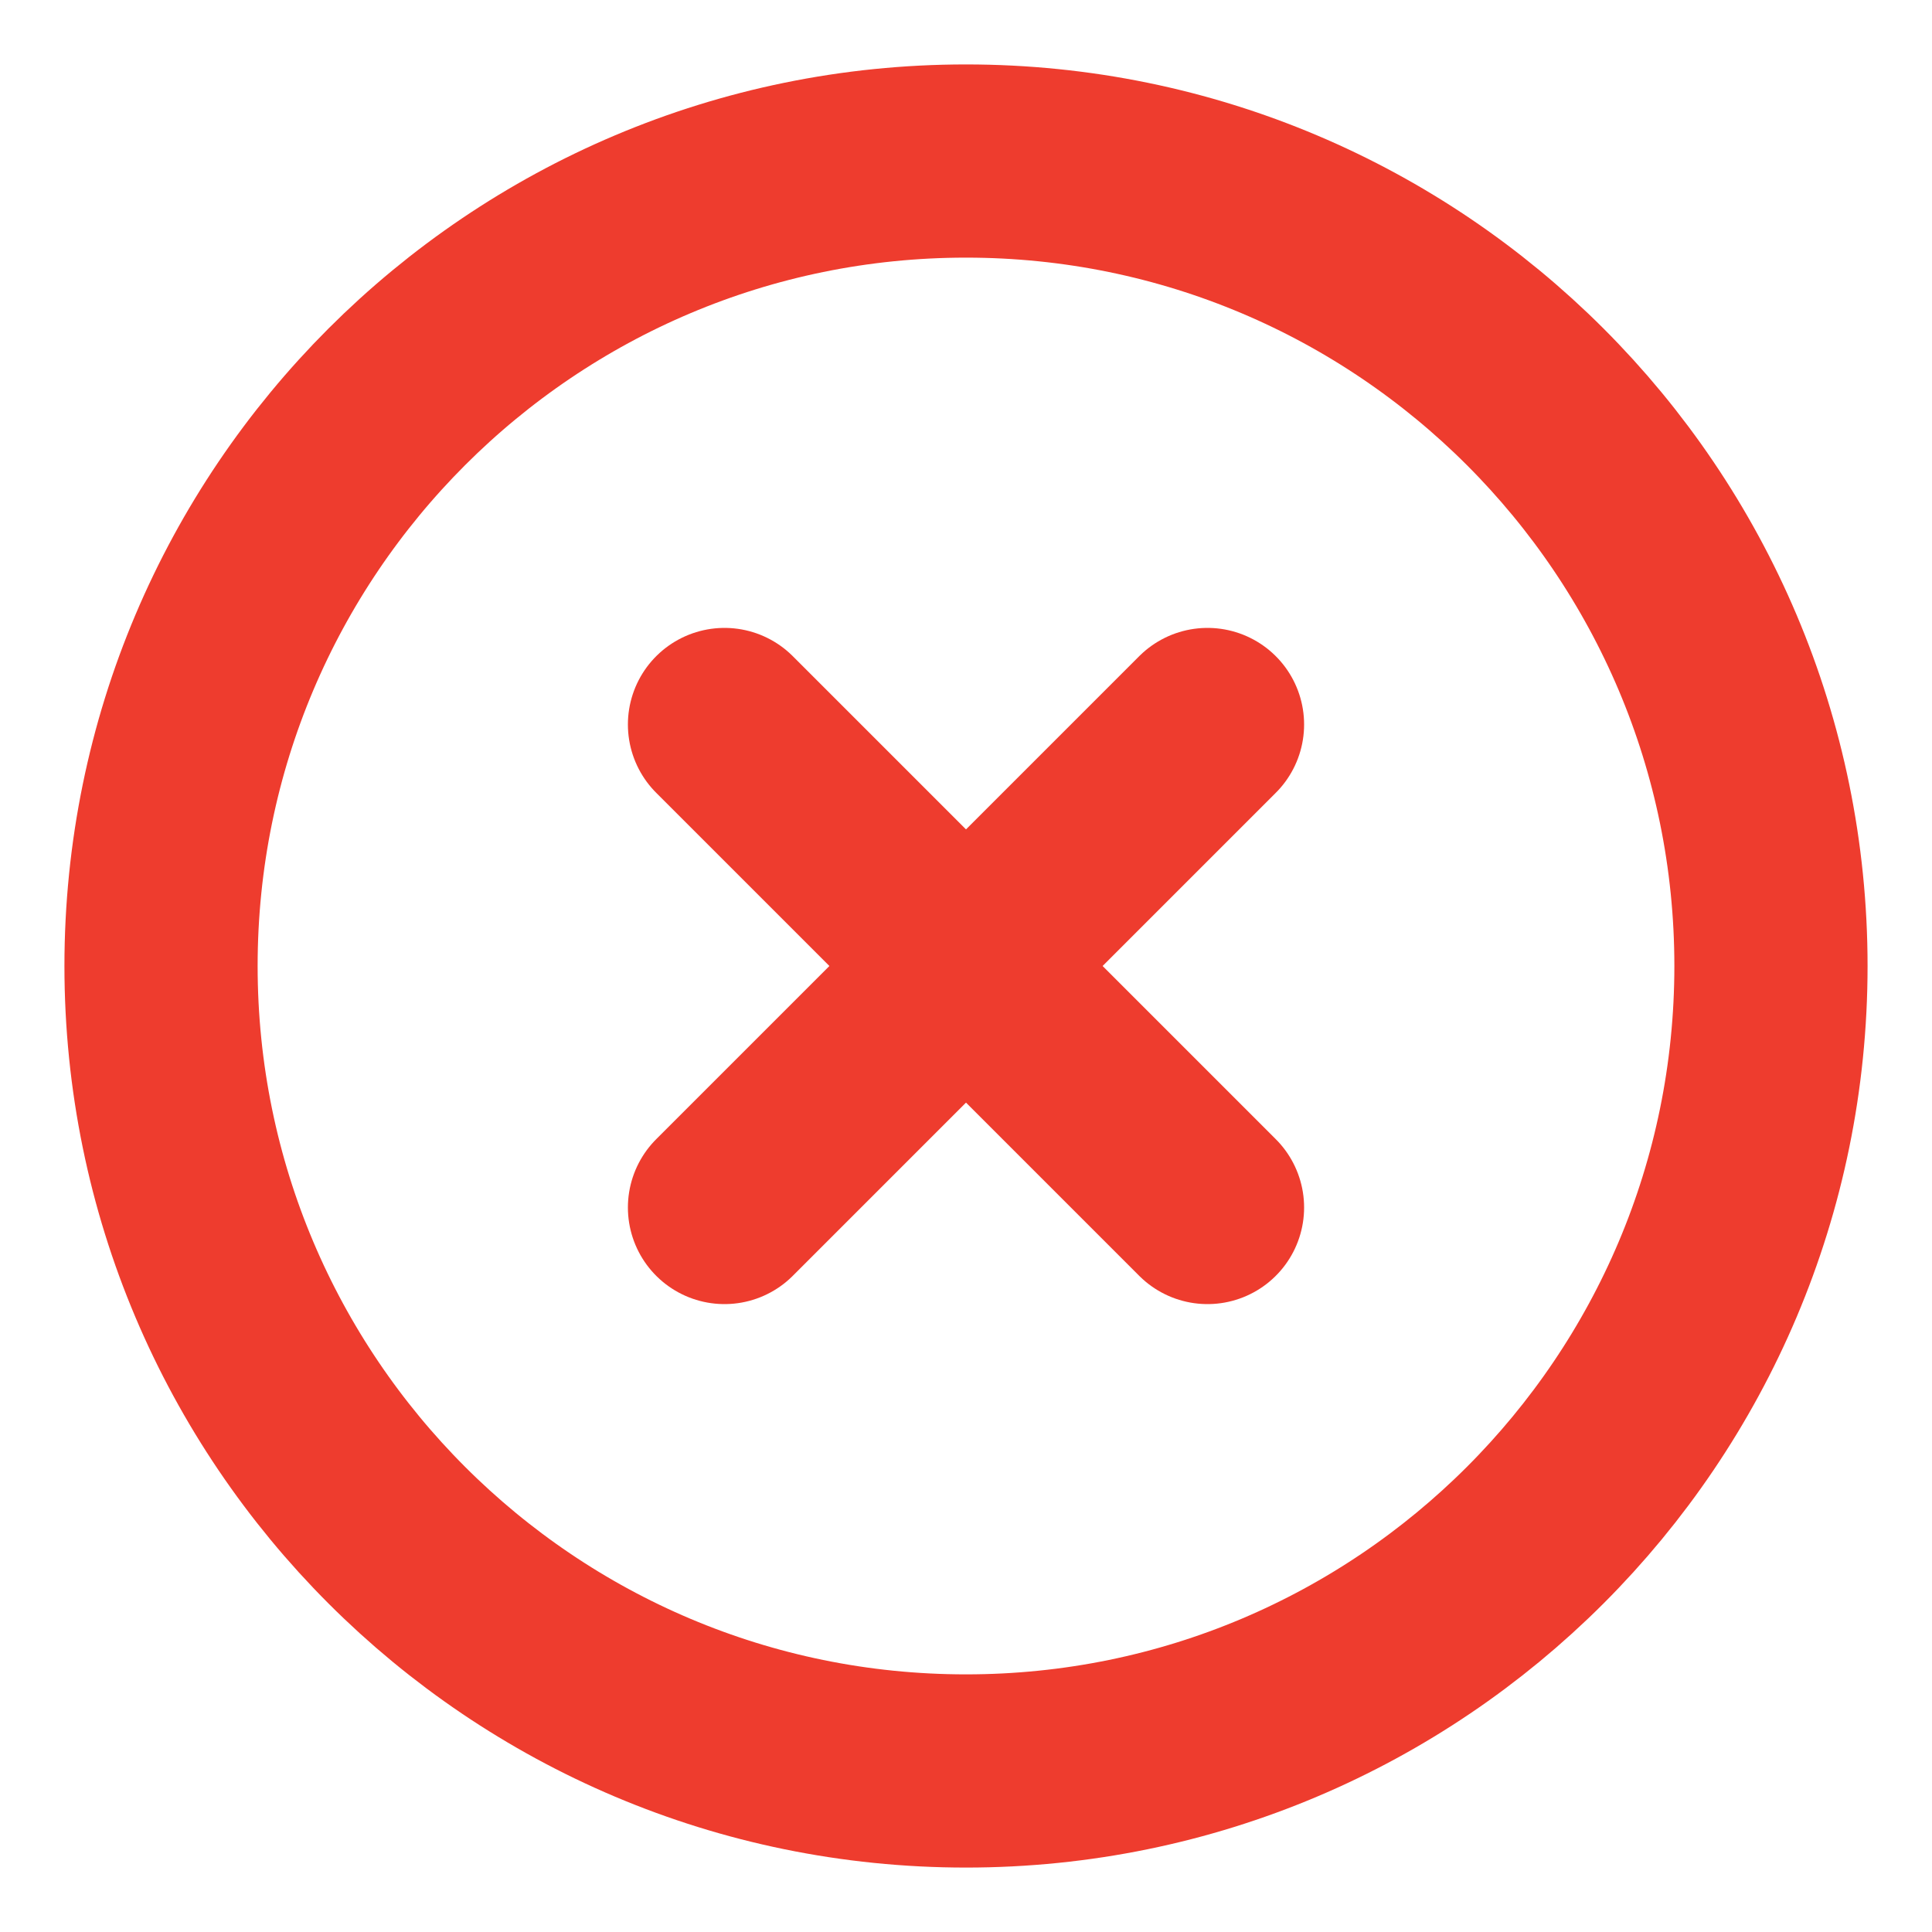<svg width="20" height="20" viewBox="0 0 20 20" fill="none" xmlns="http://www.w3.org/2000/svg">
<g clip-path="url(#clip0_110_1444)">
<path d="M10 18.333C14.602 18.333 18.333 14.602 18.333 10C18.333 5.398 14.602 1.667 10 1.667C5.398 1.667 1.667 5.398 1.667 10C1.667 14.602 5.398 18.333 10 18.333Z" stroke="#EE3C2E" stroke-width="2" stroke-linecap="round" stroke-linejoin="round"/>
<path d="M12.5 7.5L7.5 12.5" stroke="#EE3C2E" stroke-width="2" stroke-linecap="round" stroke-linejoin="round"/>
<path d="M7.5 7.5L12.5 12.5" stroke="#EE3C2E" stroke-width="2" stroke-linecap="round" stroke-linejoin="round"/>
</g>
<defs>
<clipPath id="clip0_110_1444">
<rect width="20" height="20" fill="white"/>
</clipPath>
</defs>
</svg>
